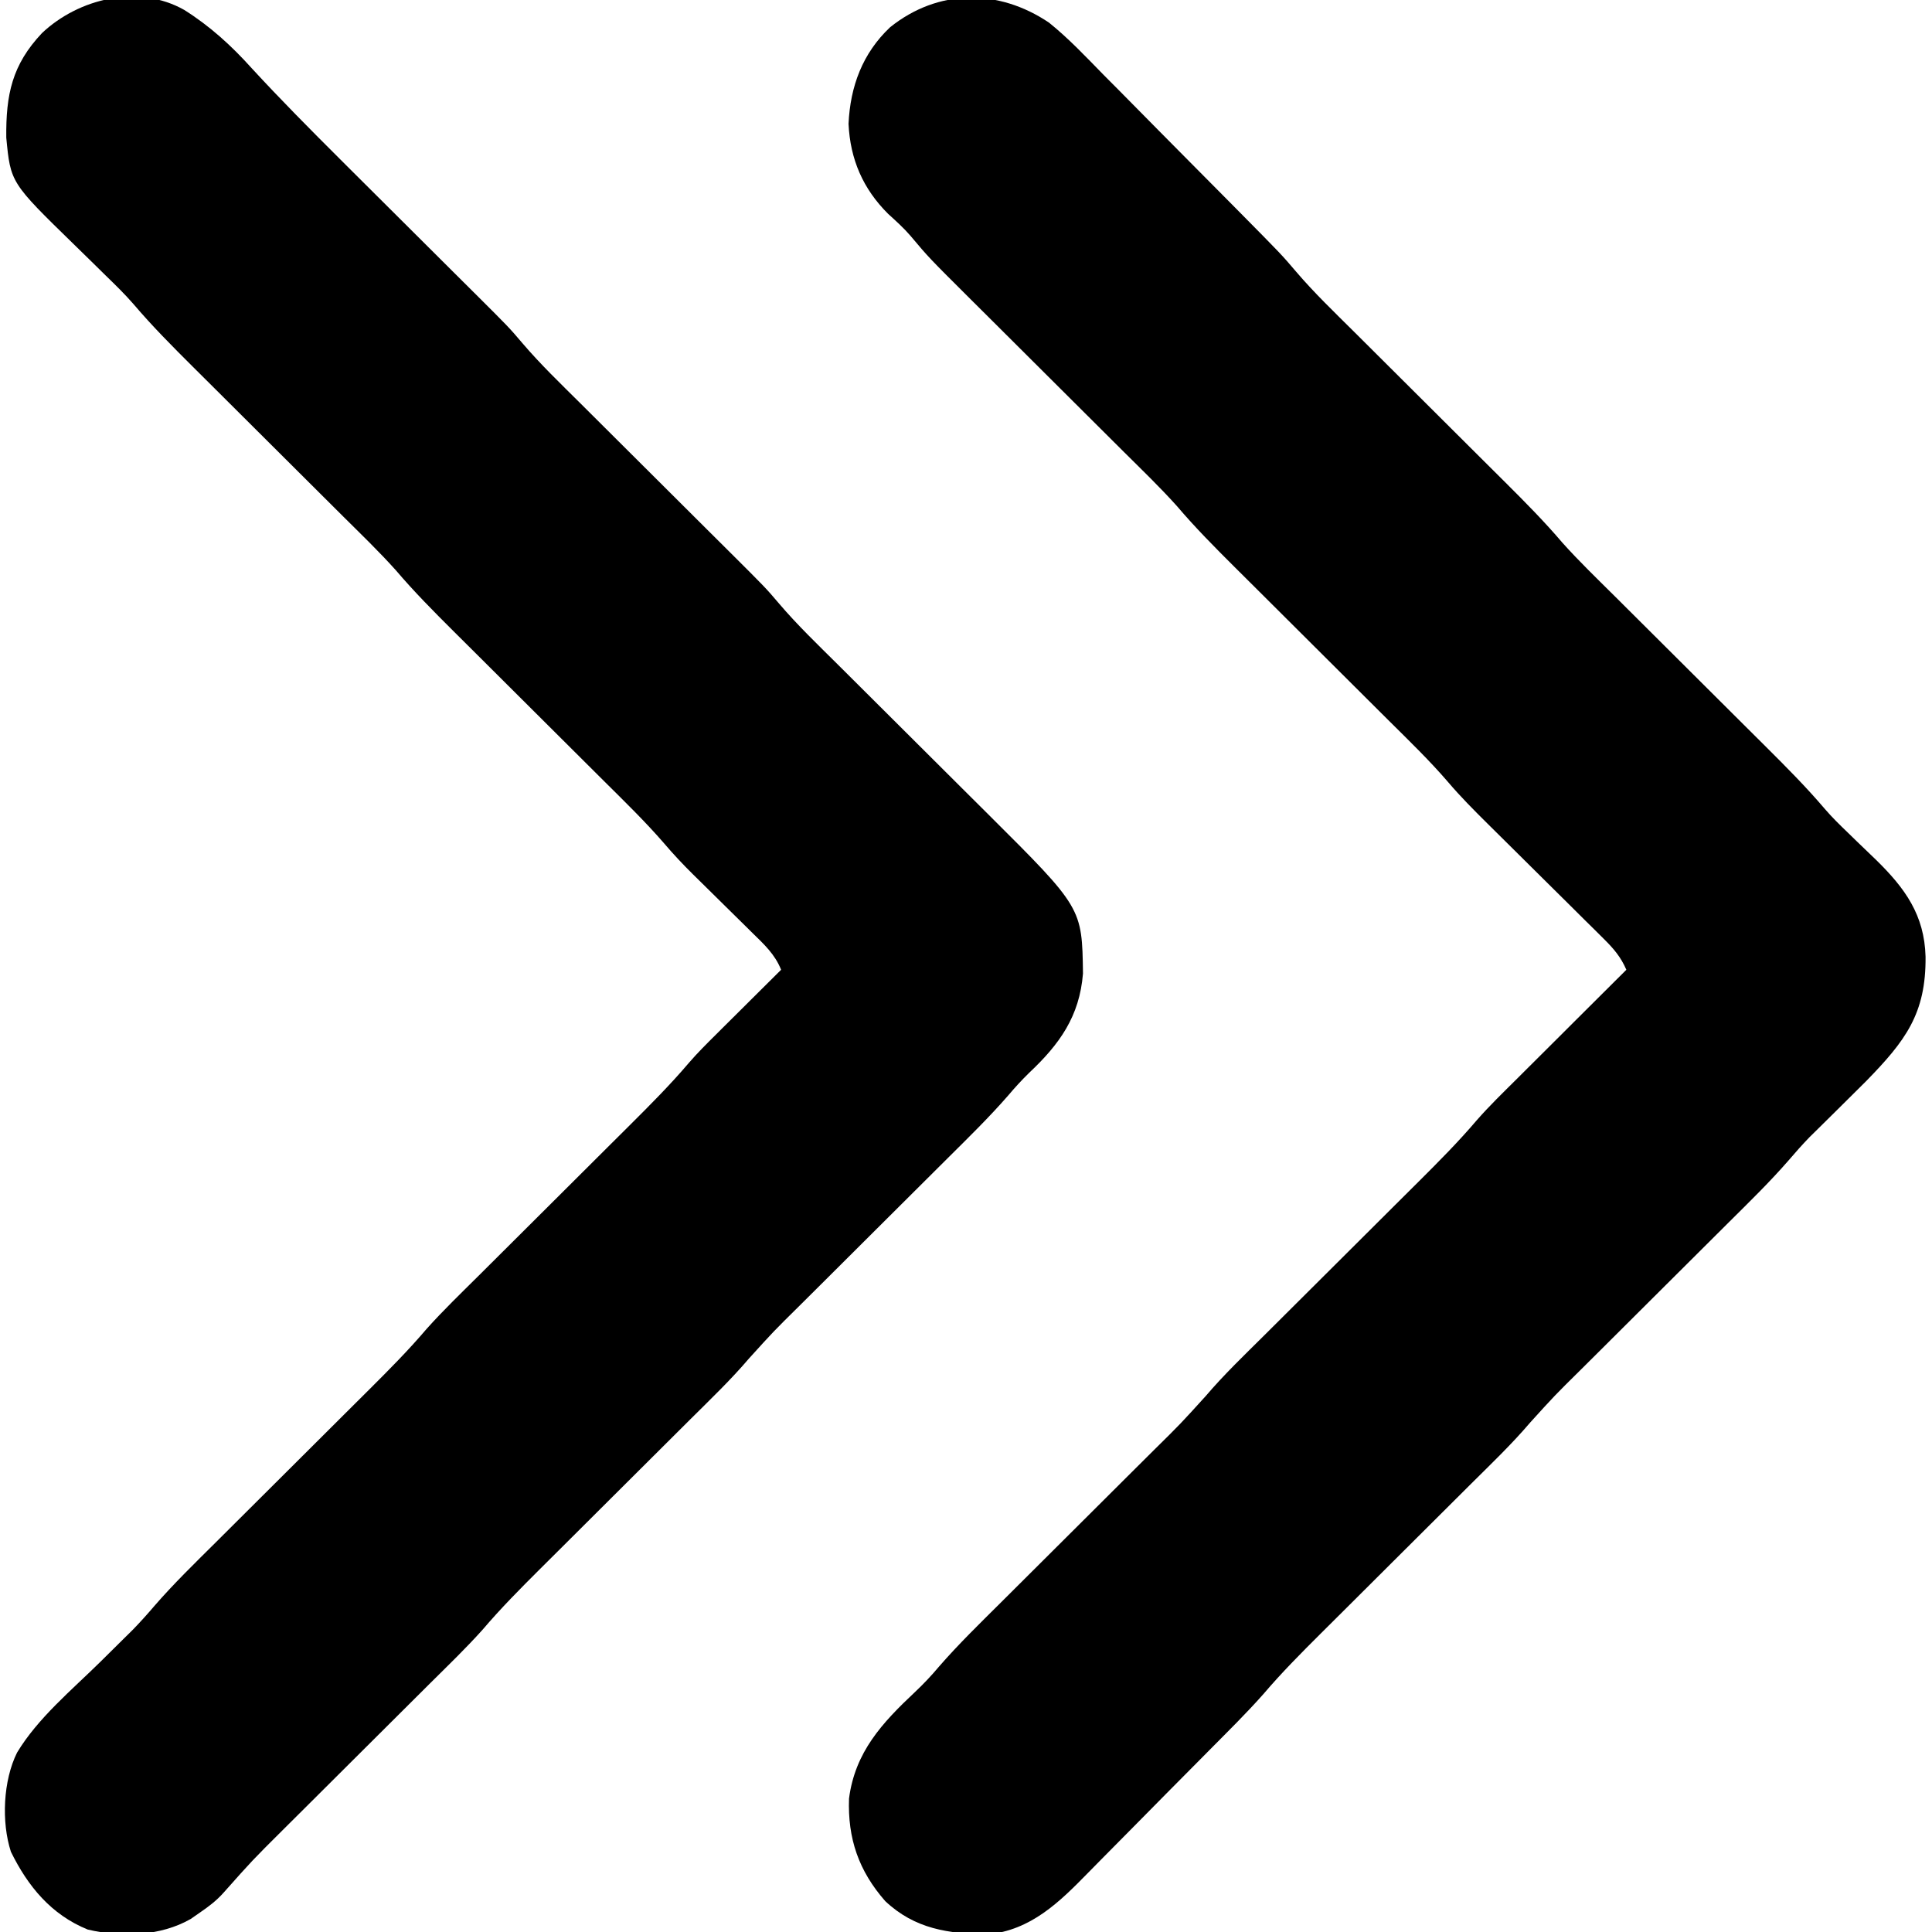 <?xml version="1.0" encoding="UTF-8"?>
<svg version="1.1" xmlns="http://www.w3.org/2000/svg" width="512" height="512">
<path d="M0 0 C6.799 4.281 12.499 9.471 17.848 15.421 C25.484 23.711 33.405 31.693 41.387 39.648 C42.024 40.283 42.661 40.919 43.318 41.574 C47.95 46.194 52.588 50.81 57.227 55.425 C61.902 60.076 66.575 64.729 71.244 69.387 C73.089 71.226 74.938 73.061 76.786 74.897 C86.022 84.093 86.022 84.093 89.617 88.315 C94.413 93.938 99.748 99.056 104.987 104.261 C106.983 106.244 108.976 108.23 110.968 110.217 C115.197 114.435 119.43 118.649 123.664 122.863 C128.575 127.75 133.484 132.639 138.389 137.532 C140.341 139.477 142.295 141.419 144.25 143.361 C154.068 153.139 154.068 153.139 157.65 157.349 C162.487 163.029 167.884 168.192 173.172 173.446 C175.202 175.463 177.228 177.483 179.254 179.503 C183.554 183.793 187.859 188.078 192.164 192.363 C197.158 197.332 202.15 202.304 207.137 207.28 C209.122 209.258 211.11 211.233 213.098 213.209 C237.927 237.935 237.927 237.935 238.164 255.363 C237.249 266.715 231.983 274.07 223.859 281.71 C221.879 283.659 220.136 285.55 218.357 287.663 C213.299 293.469 207.8 298.837 202.341 304.261 C200.345 306.244 198.352 308.23 196.36 310.217 C191.415 315.149 186.464 320.076 181.514 325.002 C177.32 329.177 173.128 333.353 168.939 337.532 C166.987 339.477 165.033 341.419 163.078 343.361 C156.184 350.172 156.184 350.172 149.678 357.349 C144.841 363.029 139.444 368.192 134.156 373.446 C132.126 375.463 130.1 377.483 128.074 379.503 C123.046 384.519 118.011 389.529 112.978 394.539 C108.713 398.783 104.451 403.03 100.191 407.28 C98.206 409.258 96.218 411.233 94.23 413.209 C89.004 418.414 83.863 423.601 79.08 429.221 C74.714 434.1 69.984 438.648 65.341 443.261 C63.345 445.244 61.352 447.23 59.36 449.217 C54.415 454.149 49.464 459.076 44.514 464.002 C40.32 468.177 36.128 472.353 31.939 476.532 C29.987 478.477 28.033 480.419 26.078 482.361 C18.022 490.384 18.022 490.384 10.471 498.88 C8.579 501.026 6.46 502.634 4.102 504.238 C3.306 504.792 2.511 505.346 1.691 505.917 C-6.33 510.504 -16.682 510.816 -25.598 508.71 C-35.278 504.774 -41.457 497.25 -45.945 488.101 C-48.501 480.242 -48.01 469.219 -44.31 461.807 C-38.78 452.635 -29.812 445.235 -22.211 437.738 C-20.216 435.769 -18.224 433.797 -16.234 431.824 C-14.93 430.536 -14.93 430.536 -13.599 429.223 C-11.602 427.156 -9.743 425.098 -7.887 422.914 C-2.772 417.02 2.825 411.591 8.358 406.094 C10.421 404.044 12.481 401.99 14.54 399.936 C19.652 394.837 24.77 389.744 29.887 384.65 C34.222 380.335 38.555 376.018 42.885 371.698 C44.903 369.686 46.924 367.677 48.945 365.669 C54.22 360.415 59.416 355.184 64.242 349.509 C68.669 344.564 73.466 339.956 78.172 335.279 C80.202 333.262 82.228 331.242 84.254 329.222 C89.283 324.206 94.317 319.196 99.351 314.186 C103.615 309.942 107.878 305.695 112.137 301.445 C114.122 299.467 116.11 297.492 118.098 295.517 C123.484 290.152 128.815 284.808 133.742 279.011 C135.999 276.394 138.428 273.987 140.879 271.55 C141.38 271.051 141.88 270.552 142.396 270.037 C143.962 268.477 145.532 266.92 147.102 265.363 C148.178 264.291 149.254 263.22 150.33 262.148 C152.939 259.55 155.551 256.955 158.164 254.363 C156.548 250.276 153.612 247.573 150.527 244.566 C149.97 244.013 149.412 243.461 148.837 242.892 C147.055 241.127 145.266 239.369 143.477 237.613 C141.705 235.869 139.936 234.124 138.169 232.376 C137.072 231.292 135.973 230.209 134.87 229.13 C132.167 226.462 129.606 223.74 127.145 220.846 C122.115 215.036 116.604 209.692 111.156 204.279 C109.126 202.262 107.1 200.242 105.074 198.222 C100.774 193.932 96.469 189.647 92.164 185.363 C87.171 180.393 82.179 175.421 77.191 170.445 C75.206 168.467 73.218 166.492 71.23 164.517 C66.008 159.315 60.872 154.133 56.094 148.517 C51.663 143.57 46.865 138.958 42.156 134.279 C40.126 132.262 38.1 130.242 36.074 128.222 C31.774 123.932 27.469 119.647 23.164 115.363 C18.171 110.393 13.179 105.421 8.191 100.445 C6.206 98.467 4.218 96.492 2.23 94.517 C-3.153 89.155 -8.474 83.813 -13.399 78.02 C-15.728 75.333 -18.262 72.869 -20.812 70.394 C-21.907 69.317 -23 68.24 -24.094 67.163 C-25.78 65.508 -27.468 63.855 -29.162 62.208 C-46.032 45.771 -46.032 45.771 -47.172 33.847 C-47.291 22.441 -45.643 14.523 -37.695 6.116 C-28.02 -3.01 -12.218 -6.918 0 0 Z " fill="#000000" transform="translate(48.836,2.637)"/>
<path d="M0 0 C5.214 4.196 9.816 9.09 14.488 13.867 C15.843 15.231 17.199 16.593 18.557 17.954 C22.104 21.518 25.632 25.1 29.157 28.687 C32.027 31.601 34.911 34.502 37.795 37.402 C41.26 40.886 44.719 44.376 48.176 47.867 C48.825 48.523 49.475 49.179 50.145 49.855 C61.645 61.487 61.645 61.487 65.489 66.004 C70.331 71.672 75.724 76.833 81.008 82.083 C83.038 84.1 85.064 86.12 87.09 88.141 C91.39 92.43 95.695 96.715 100 101 C104.994 105.97 109.985 110.941 114.973 115.917 C116.958 117.896 118.946 119.871 120.934 121.846 C126.156 127.047 131.292 132.229 136.07 137.845 C140.501 142.792 145.299 147.404 150.008 152.083 C152.038 154.1 154.064 156.12 156.09 158.141 C160.39 162.43 164.695 166.715 169 171 C173.994 175.97 178.985 180.941 183.973 185.917 C185.958 187.896 187.946 189.871 189.934 191.846 C195.344 197.234 200.694 202.603 205.643 208.425 C207.532 210.617 209.575 212.62 211.664 214.621 C212.476 215.412 213.288 216.203 214.125 217.018 C215.794 218.633 217.468 220.242 219.148 221.846 C226.889 229.419 231.989 236.487 232.293 247.533 C232.433 262.655 226.95 269.864 216.505 280.553 C213.973 283.089 211.428 285.611 208.875 288.125 C207.162 289.813 205.451 291.503 203.742 293.195 C202.626 294.294 202.626 294.294 201.488 295.415 C199.595 297.382 197.831 299.359 196.065 301.435 C191.056 307.2 185.592 312.519 180.177 317.898 C178.181 319.881 176.188 321.868 174.196 323.855 C169.251 328.787 164.3 333.713 159.35 338.64 C155.156 342.814 150.964 346.99 146.775 351.169 C144.823 353.114 142.869 355.057 140.914 356.998 C134.02 363.81 134.02 363.81 127.514 370.986 C122.677 376.667 117.28 381.829 111.992 387.083 C109.962 389.1 107.936 391.12 105.91 393.141 C100.882 398.156 95.847 403.166 90.813 408.176 C86.549 412.421 82.287 416.668 78.027 420.917 C76.042 422.896 74.054 424.871 72.066 426.846 C66.819 432.072 61.642 437.276 56.84 442.919 C52.263 448.095 47.311 452.944 42.453 457.855 C41.855 458.46 41.258 459.064 40.642 459.687 C37.482 462.879 34.317 466.068 31.15 469.255 C28.549 471.874 25.956 474.501 23.371 477.136 C20.225 480.343 17.065 483.534 13.893 486.715 C12.697 487.92 11.506 489.13 10.32 490.345 C2.719 498.126 -4.805 505.509 -16.223 506.629 C-26.651 506.449 -35.52 505.237 -43.402 497.82 C-50.441 489.801 -53.38 481.218 -53 470.625 C-51.391 458.287 -44.225 450.587 -35.535 442.422 C-33.26 440.273 -31.175 438.077 -29.168 435.679 C-24.01 429.744 -18.381 424.27 -12.807 418.731 C-10.743 416.681 -8.683 414.627 -6.624 412.573 C-1.512 407.474 3.606 402.381 8.723 397.287 C13.058 392.972 17.391 388.655 21.721 384.335 C23.739 382.323 25.76 380.315 27.781 378.307 C34.84 371.34 34.84 371.34 41.5 364 C46.385 358.256 51.849 353.042 57.193 347.731 C59.257 345.681 61.317 343.627 63.376 341.573 C68.488 336.474 73.606 331.381 78.723 326.287 C83.058 321.972 87.391 317.655 91.721 313.335 C93.739 311.323 95.76 309.315 97.781 307.307 C103.155 301.954 108.469 296.626 113.385 290.842 C116.735 287.021 120.392 283.487 123.996 279.906 C124.83 279.074 125.663 278.242 126.522 277.385 C129.158 274.754 131.798 272.127 134.438 269.5 C136.237 267.706 138.035 265.912 139.834 264.117 C144.22 259.742 148.609 255.37 153 251 C151.532 247.606 149.648 245.41 147.029 242.817 C145.801 241.595 145.801 241.595 144.549 240.348 C143.663 239.475 142.777 238.603 141.863 237.703 C140.468 236.316 139.073 234.929 137.678 233.541 C135.722 231.599 133.762 229.66 131.801 227.722 C128.39 224.349 124.984 220.971 121.581 217.59 C119.772 215.793 117.96 213.999 116.145 212.207 C112.567 208.657 109.041 205.12 105.776 201.278 C100.775 195.458 95.246 190.136 89.807 184.731 C87.743 182.681 85.683 180.627 83.624 178.573 C79.252 174.213 74.876 169.856 70.5 165.5 C65.424 160.448 60.349 155.393 55.279 150.335 C53.261 148.323 51.24 146.315 49.219 144.307 C43.948 139.057 38.757 133.83 33.935 128.16 C29.444 123.147 24.579 118.474 19.807 113.731 C17.743 111.681 15.683 109.627 13.624 107.573 C9.252 103.213 4.876 98.856 0.5 94.5 C-4.576 89.448 -9.651 84.393 -14.721 79.335 C-16.739 77.323 -18.76 75.315 -20.781 73.307 C-31.853 62.278 -31.853 62.278 -36.727 56.479 C-38.537 54.376 -40.572 52.55 -42.625 50.688 C-49.298 44.049 -52.686 36.236 -53.129 26.824 C-52.675 16.875 -49.415 8.112 -42.113 1.219 C-29.379 -8.989 -13.385 -9.029 0 0 Z " fill="#000000" transform="translate(278,6)"/>
</svg>
